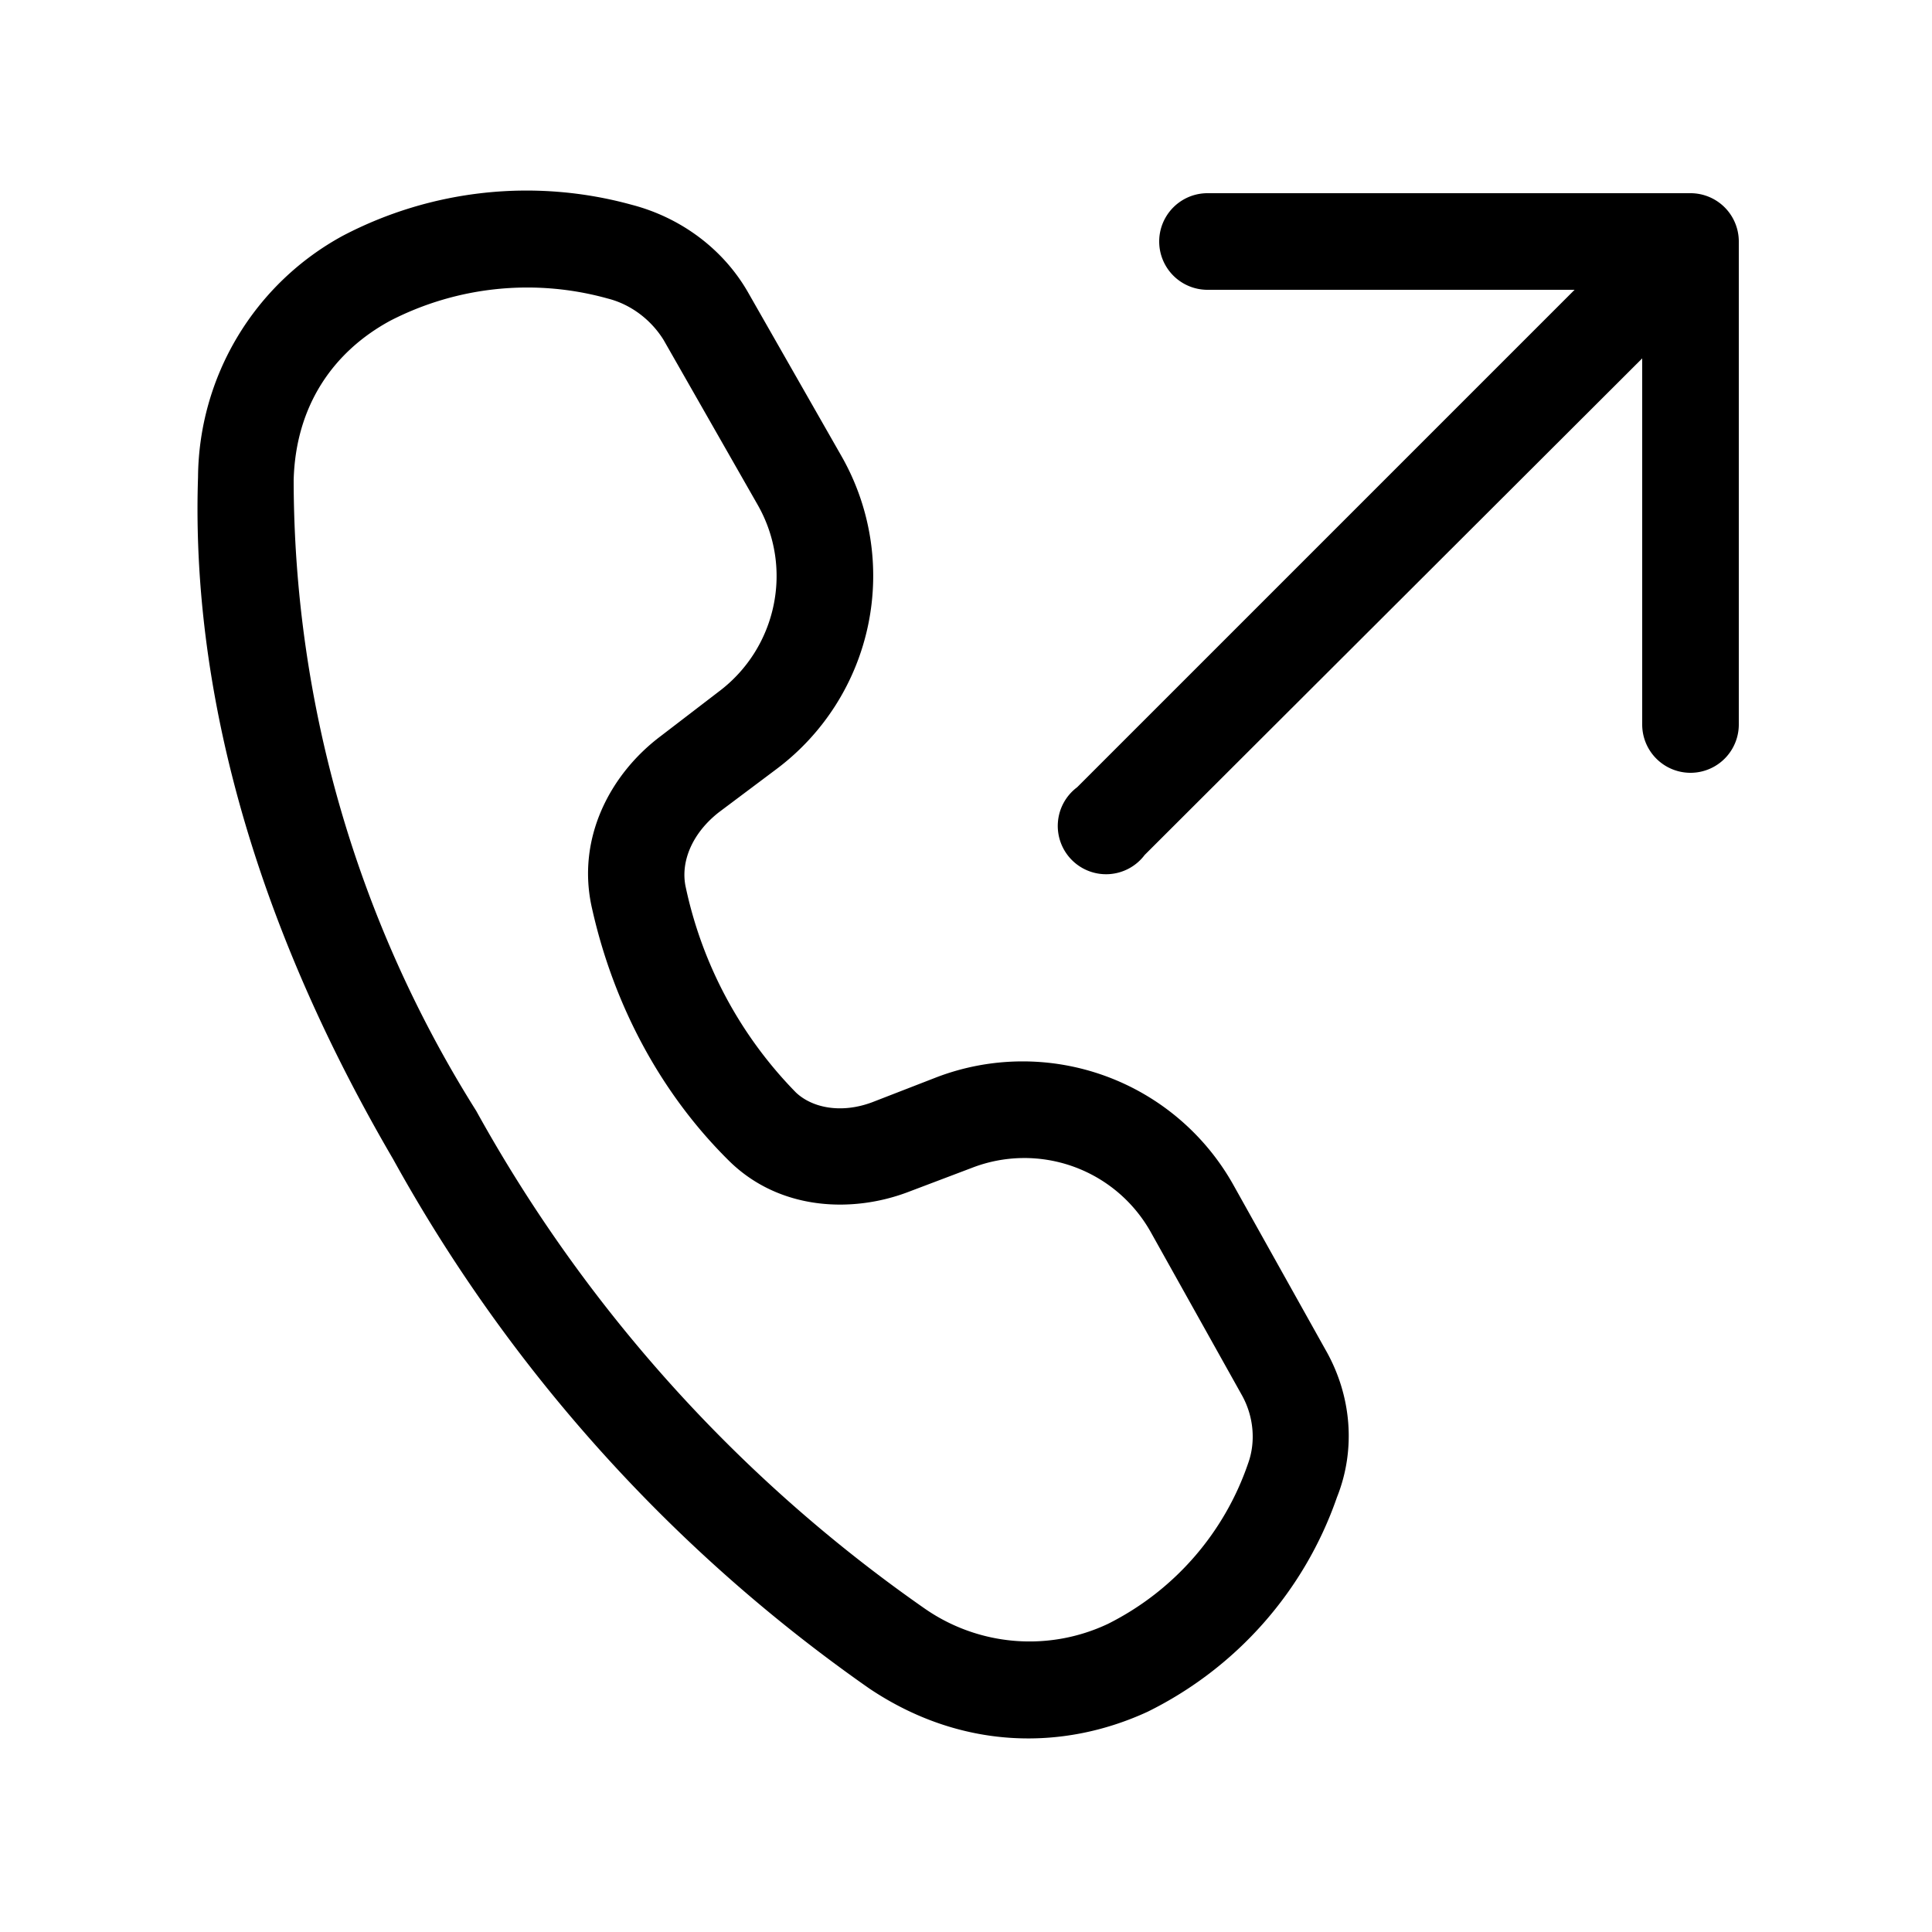 <svg width="20" height="20" viewBox="0 0 20 20" xmlns="http://www.w3.org/2000/svg"><path d="M6.54 2.12a4.1 4.1 0 00-2.99.32 2.87 2.87 0 00-1.5 2.5c-.06 1.8.36 4.22 2.02 7.06A16.28 16.28 0 009 17.48c.94.63 1.99.65 2.88.24a3.9 3.9 0 001.96-2.22c.2-.5.15-1.06-.12-1.53l-.95-1.7a2.5 2.5 0 00-3.07-1.12l-.67.26c-.32.12-.62.06-.79-.1A4.32 4.32 0 017.1 9.19c-.06-.26.06-.56.34-.78l.6-.45a2.5 2.5 0 00.67-3.24l-.97-1.7c-.26-.45-.7-.77-1.2-.9zm-3.5 2.85c.02-.77.41-1.33 1-1.65a3.1 3.1 0 012.25-.23c.24.06.45.22.58.43l.97 1.7c.38.66.2 1.49-.4 1.94l-.6.46c-.52.39-.88 1.06-.71 1.79.22.98.7 1.9 1.42 2.61.52.51 1.27.54 1.85.32l.66-.25a1.5 1.5 0 011.85.66l.95 1.7c.12.22.14.48.06.7a2.91 2.91 0 01-1.45 1.66 1.9 1.9 0 01-1.9-.16 15.3 15.3 0 01-4.64-5.15 12.28 12.28 0 01-1.89-6.53z"/><path d="M11.15 8.15a.5.5 0 10.7.7L17 3.71V7.5a.5.5 0 101 0v-5a.5.5 0 00-.5-.5h-5a.5.5 0 100 1h3.8l-5.15 5.15z"/></svg>